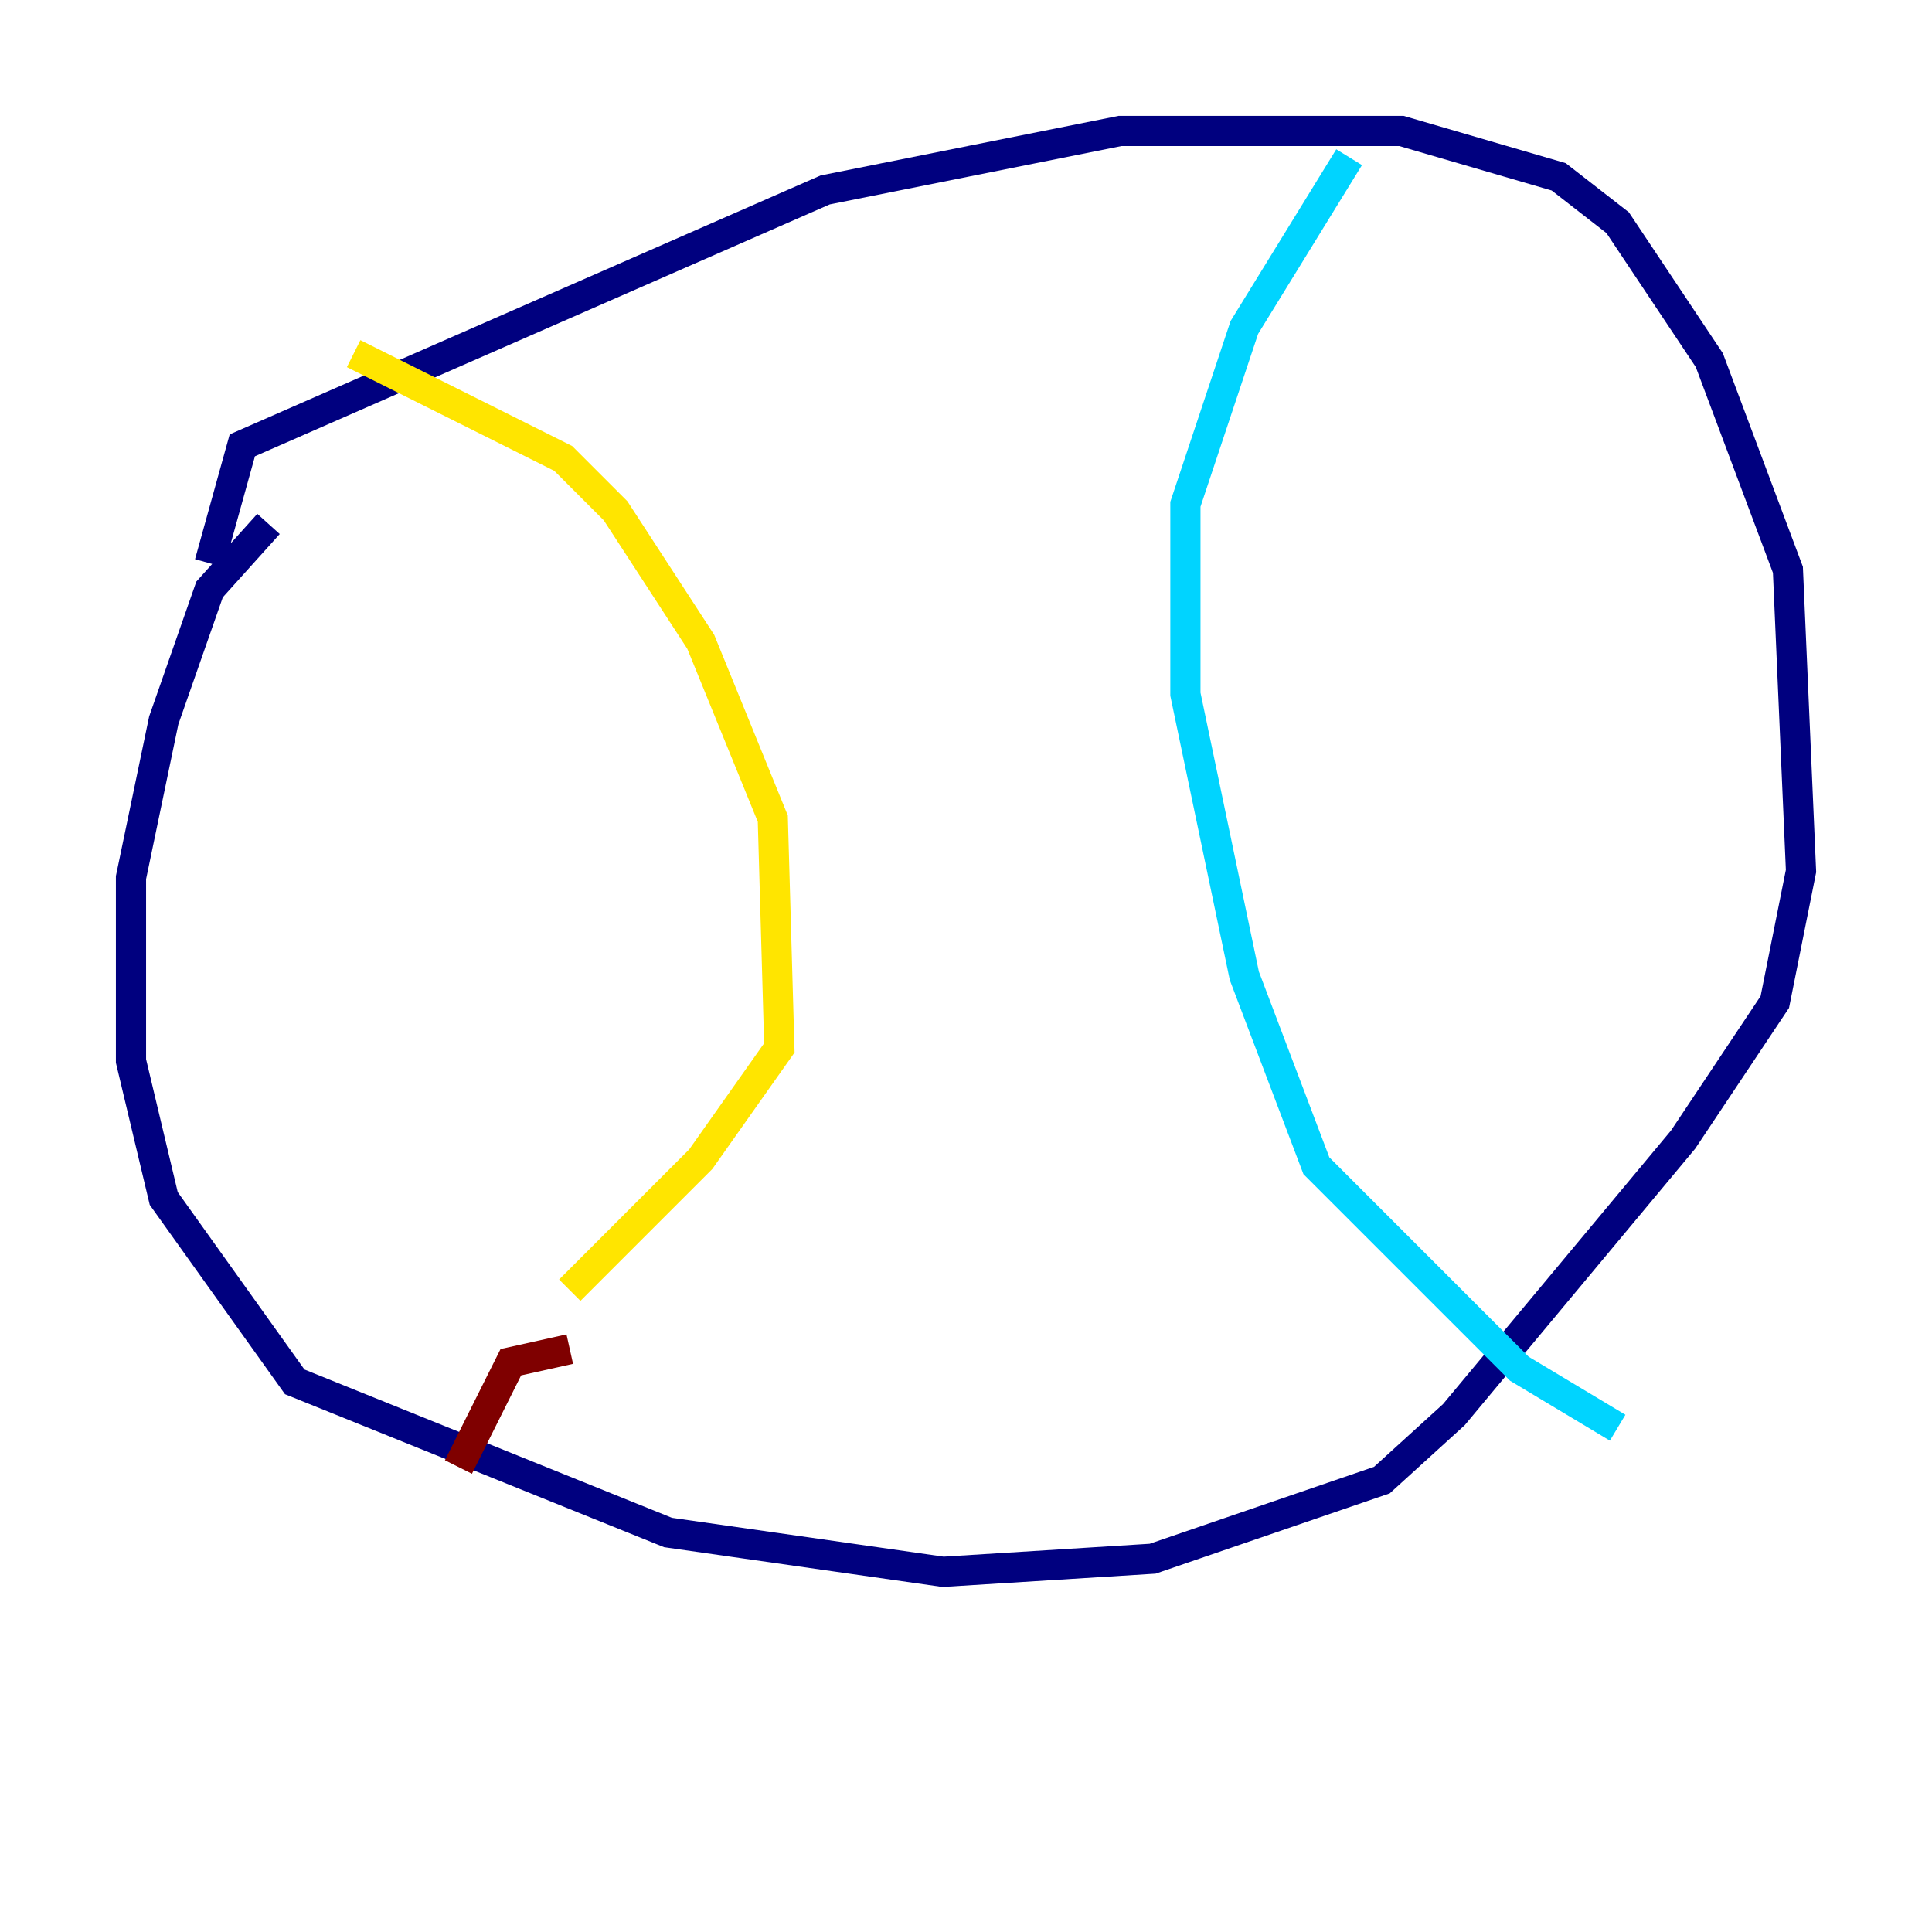 <?xml version="1.0" encoding="utf-8" ?>
<svg baseProfile="tiny" height="128" version="1.2" viewBox="0,0,128,128" width="128" xmlns="http://www.w3.org/2000/svg" xmlns:ev="http://www.w3.org/2001/xml-events" xmlns:xlink="http://www.w3.org/1999/xlink"><defs /><polyline fill="none" points="17.79,34.712 13.885,39.051 10.848,47.729 8.678,58.142 8.678,70.291 10.848,79.403 19.525,91.552 44.258,101.532 62.481,104.136 76.366,103.268 91.552,98.061 96.325,93.722 111.512,75.498 117.586,66.386 119.322,57.709 118.454,37.749 113.248,23.864 107.173,14.752 103.268,11.715 92.854,8.678 74.197,8.678 54.671,12.583 16.054,29.505 13.885,37.315" stroke="#00007f" stroke-width="2" /><polyline fill="none" points="89.383,10.414 82.441,21.695 78.536,33.41 78.536,45.993 82.441,64.651 87.214,77.234 100.664,90.685 107.173,94.59" stroke="#00d4ff" stroke-width="2" /><polyline fill="none" points="23.43,23.43 37.315,30.373 40.786,33.844 46.427,42.522 51.2,54.237 51.634,69.424 46.427,76.8 37.749,85.478" stroke="#ffe500" stroke-width="2" /><polyline fill="none" points="37.749,89.383 33.844,90.251 30.373,97.193" stroke="#7f0000" stroke-width="2" /></svg>